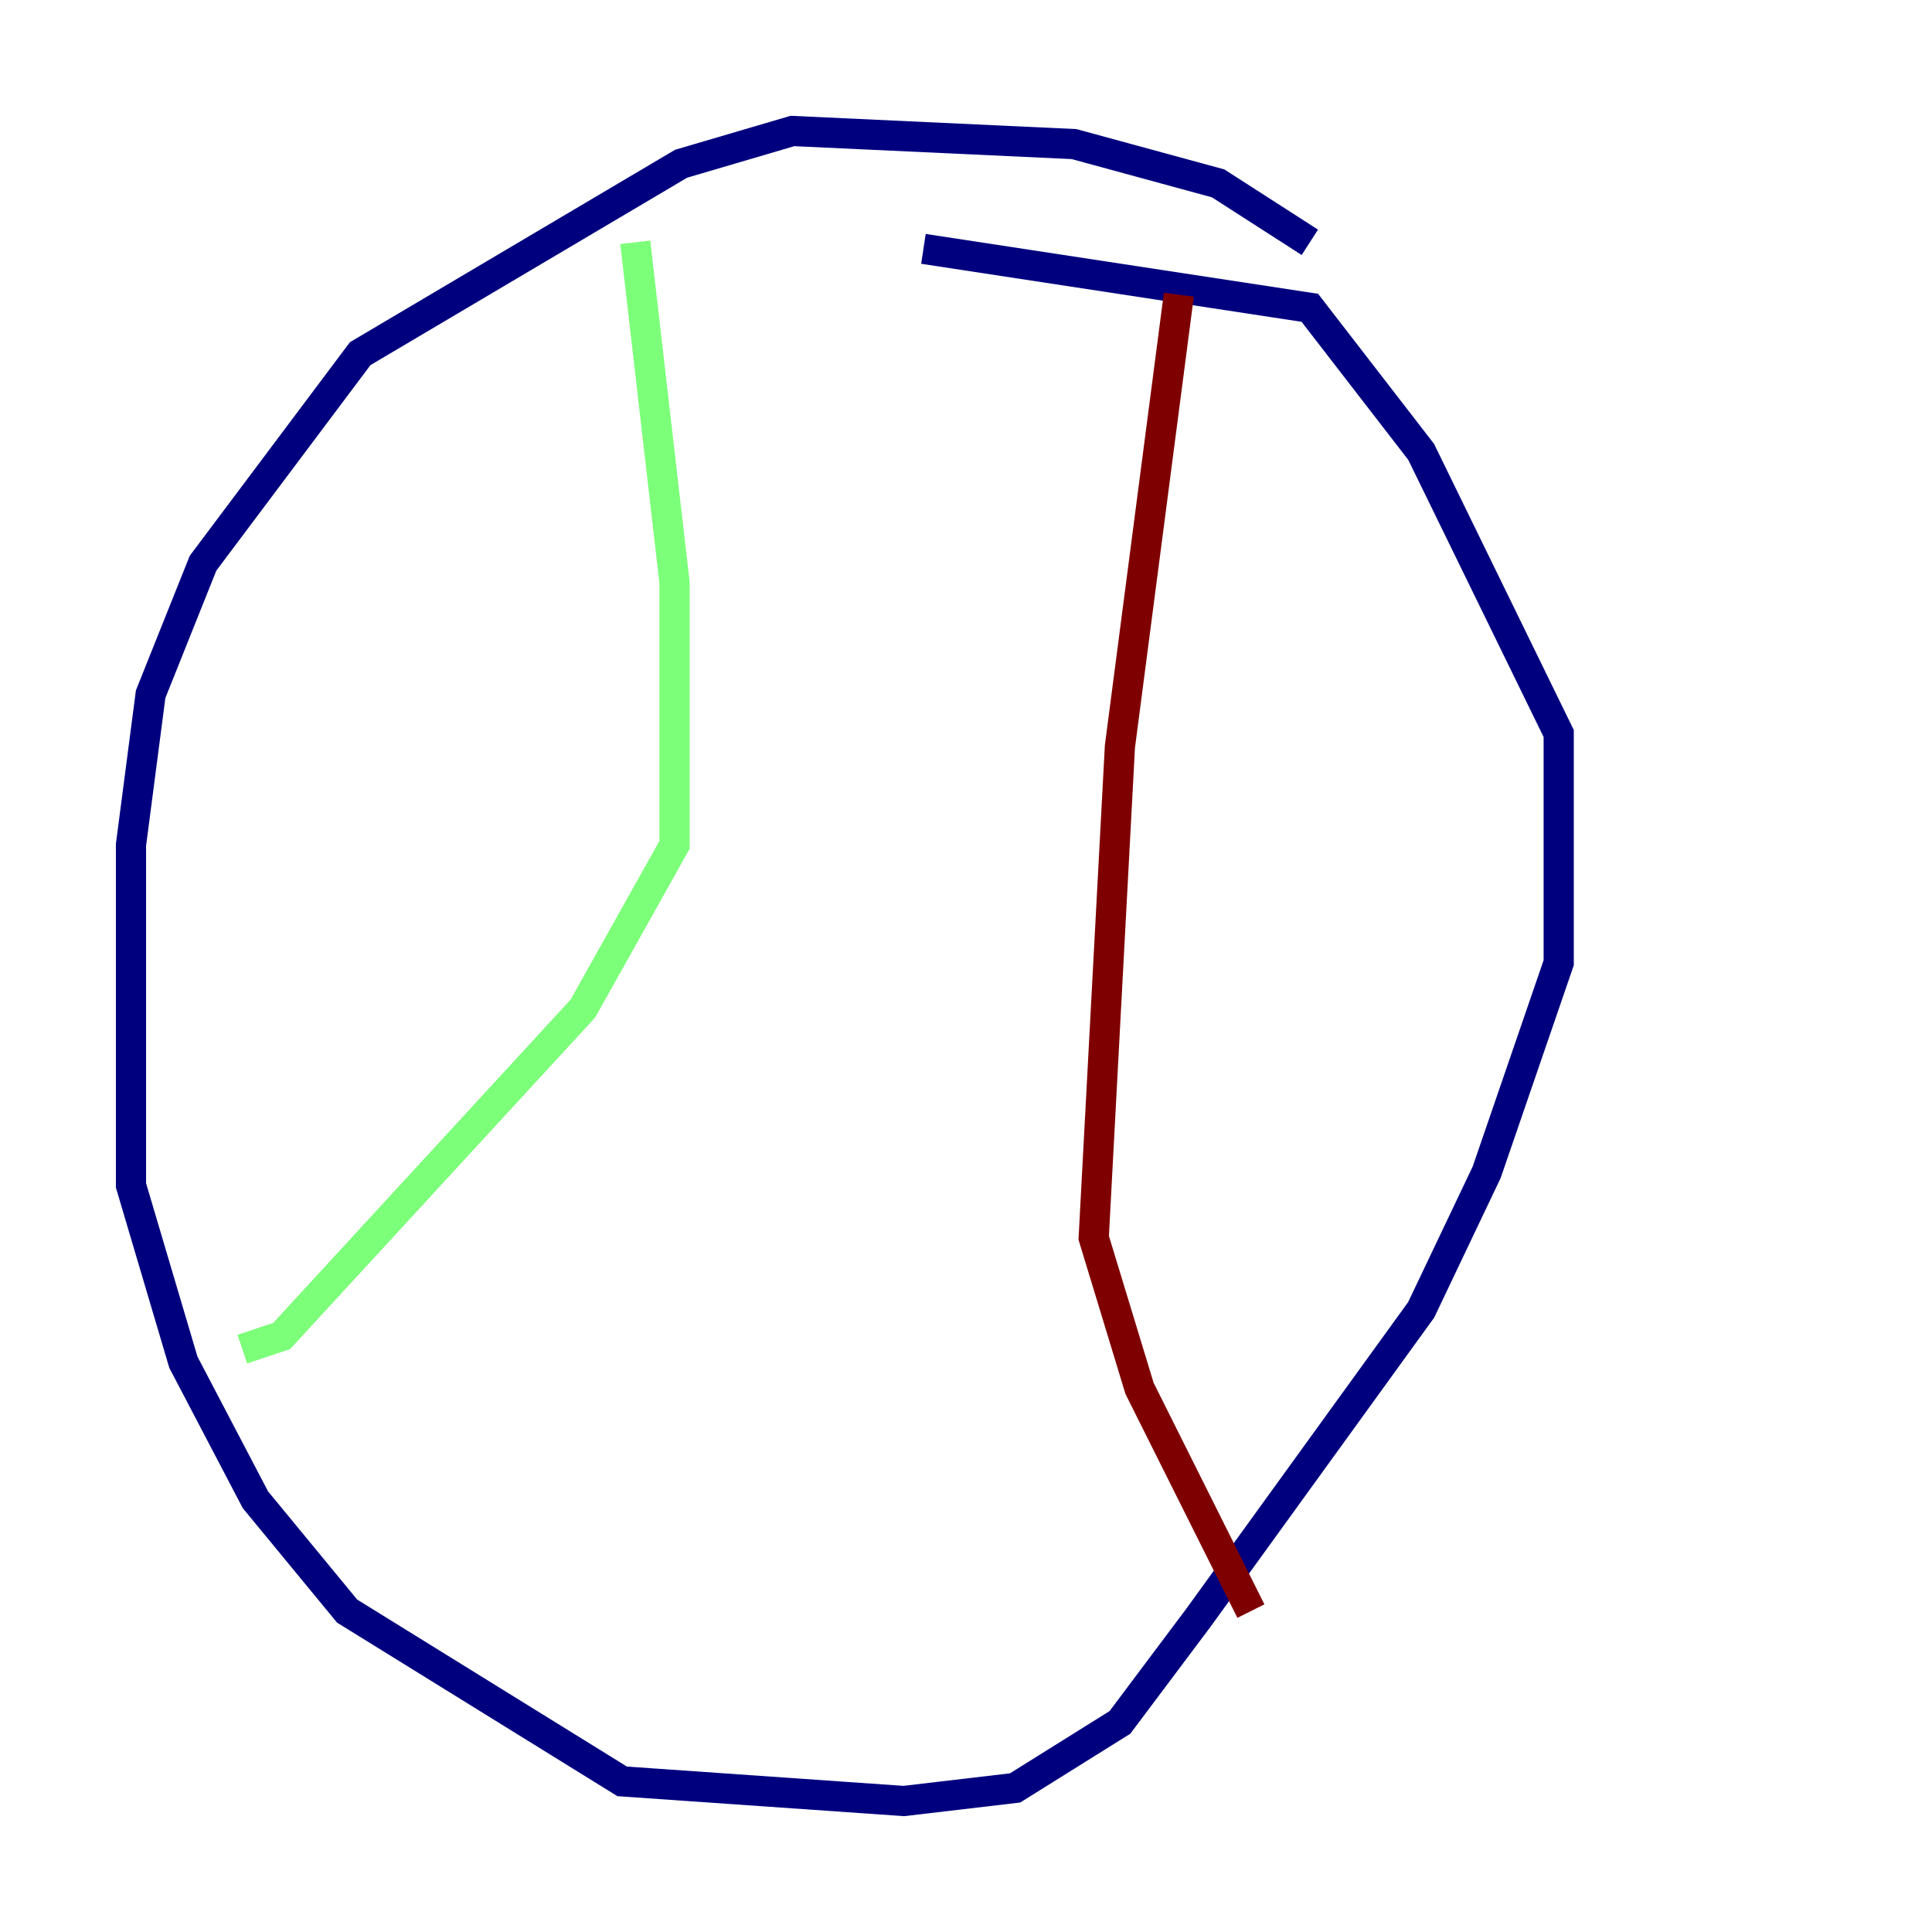 <?xml version="1.0" encoding="utf-8" ?>
<svg baseProfile="tiny" height="128" version="1.2" viewBox="0,0,128,128" width="128" xmlns="http://www.w3.org/2000/svg" xmlns:ev="http://www.w3.org/2001/xml-events" xmlns:xlink="http://www.w3.org/1999/xlink"><defs /><polyline fill="none" points="86.78,16.054 80.705,12.149 71.159,9.546 52.502,8.678 45.125,10.848 23.864,23.43 13.451,37.315 9.98,45.993 8.678,55.973 8.678,78.536 12.149,90.251 16.922,99.363 22.997,106.739 41.22,118.02 59.878,119.322 67.254,118.454 74.197,114.115 79.403,107.173 94.156,86.78 98.495,77.668 103.268,63.783 103.268,48.597 94.156,29.939 86.78,20.393 61.18,16.488" stroke="#00007f" stroke-width="2" /><polyline fill="none" points="42.088,16.054 44.691,38.617 44.691,55.973 38.617,66.82 18.658,88.515 16.054,89.383" stroke="#7cff79" stroke-width="2" /><polyline fill="none" points="78.102,19.525 74.197,49.464 72.461,82.007 75.498,91.986 82.875,106.739" stroke="#7f0000" stroke-width="2" /></svg>
